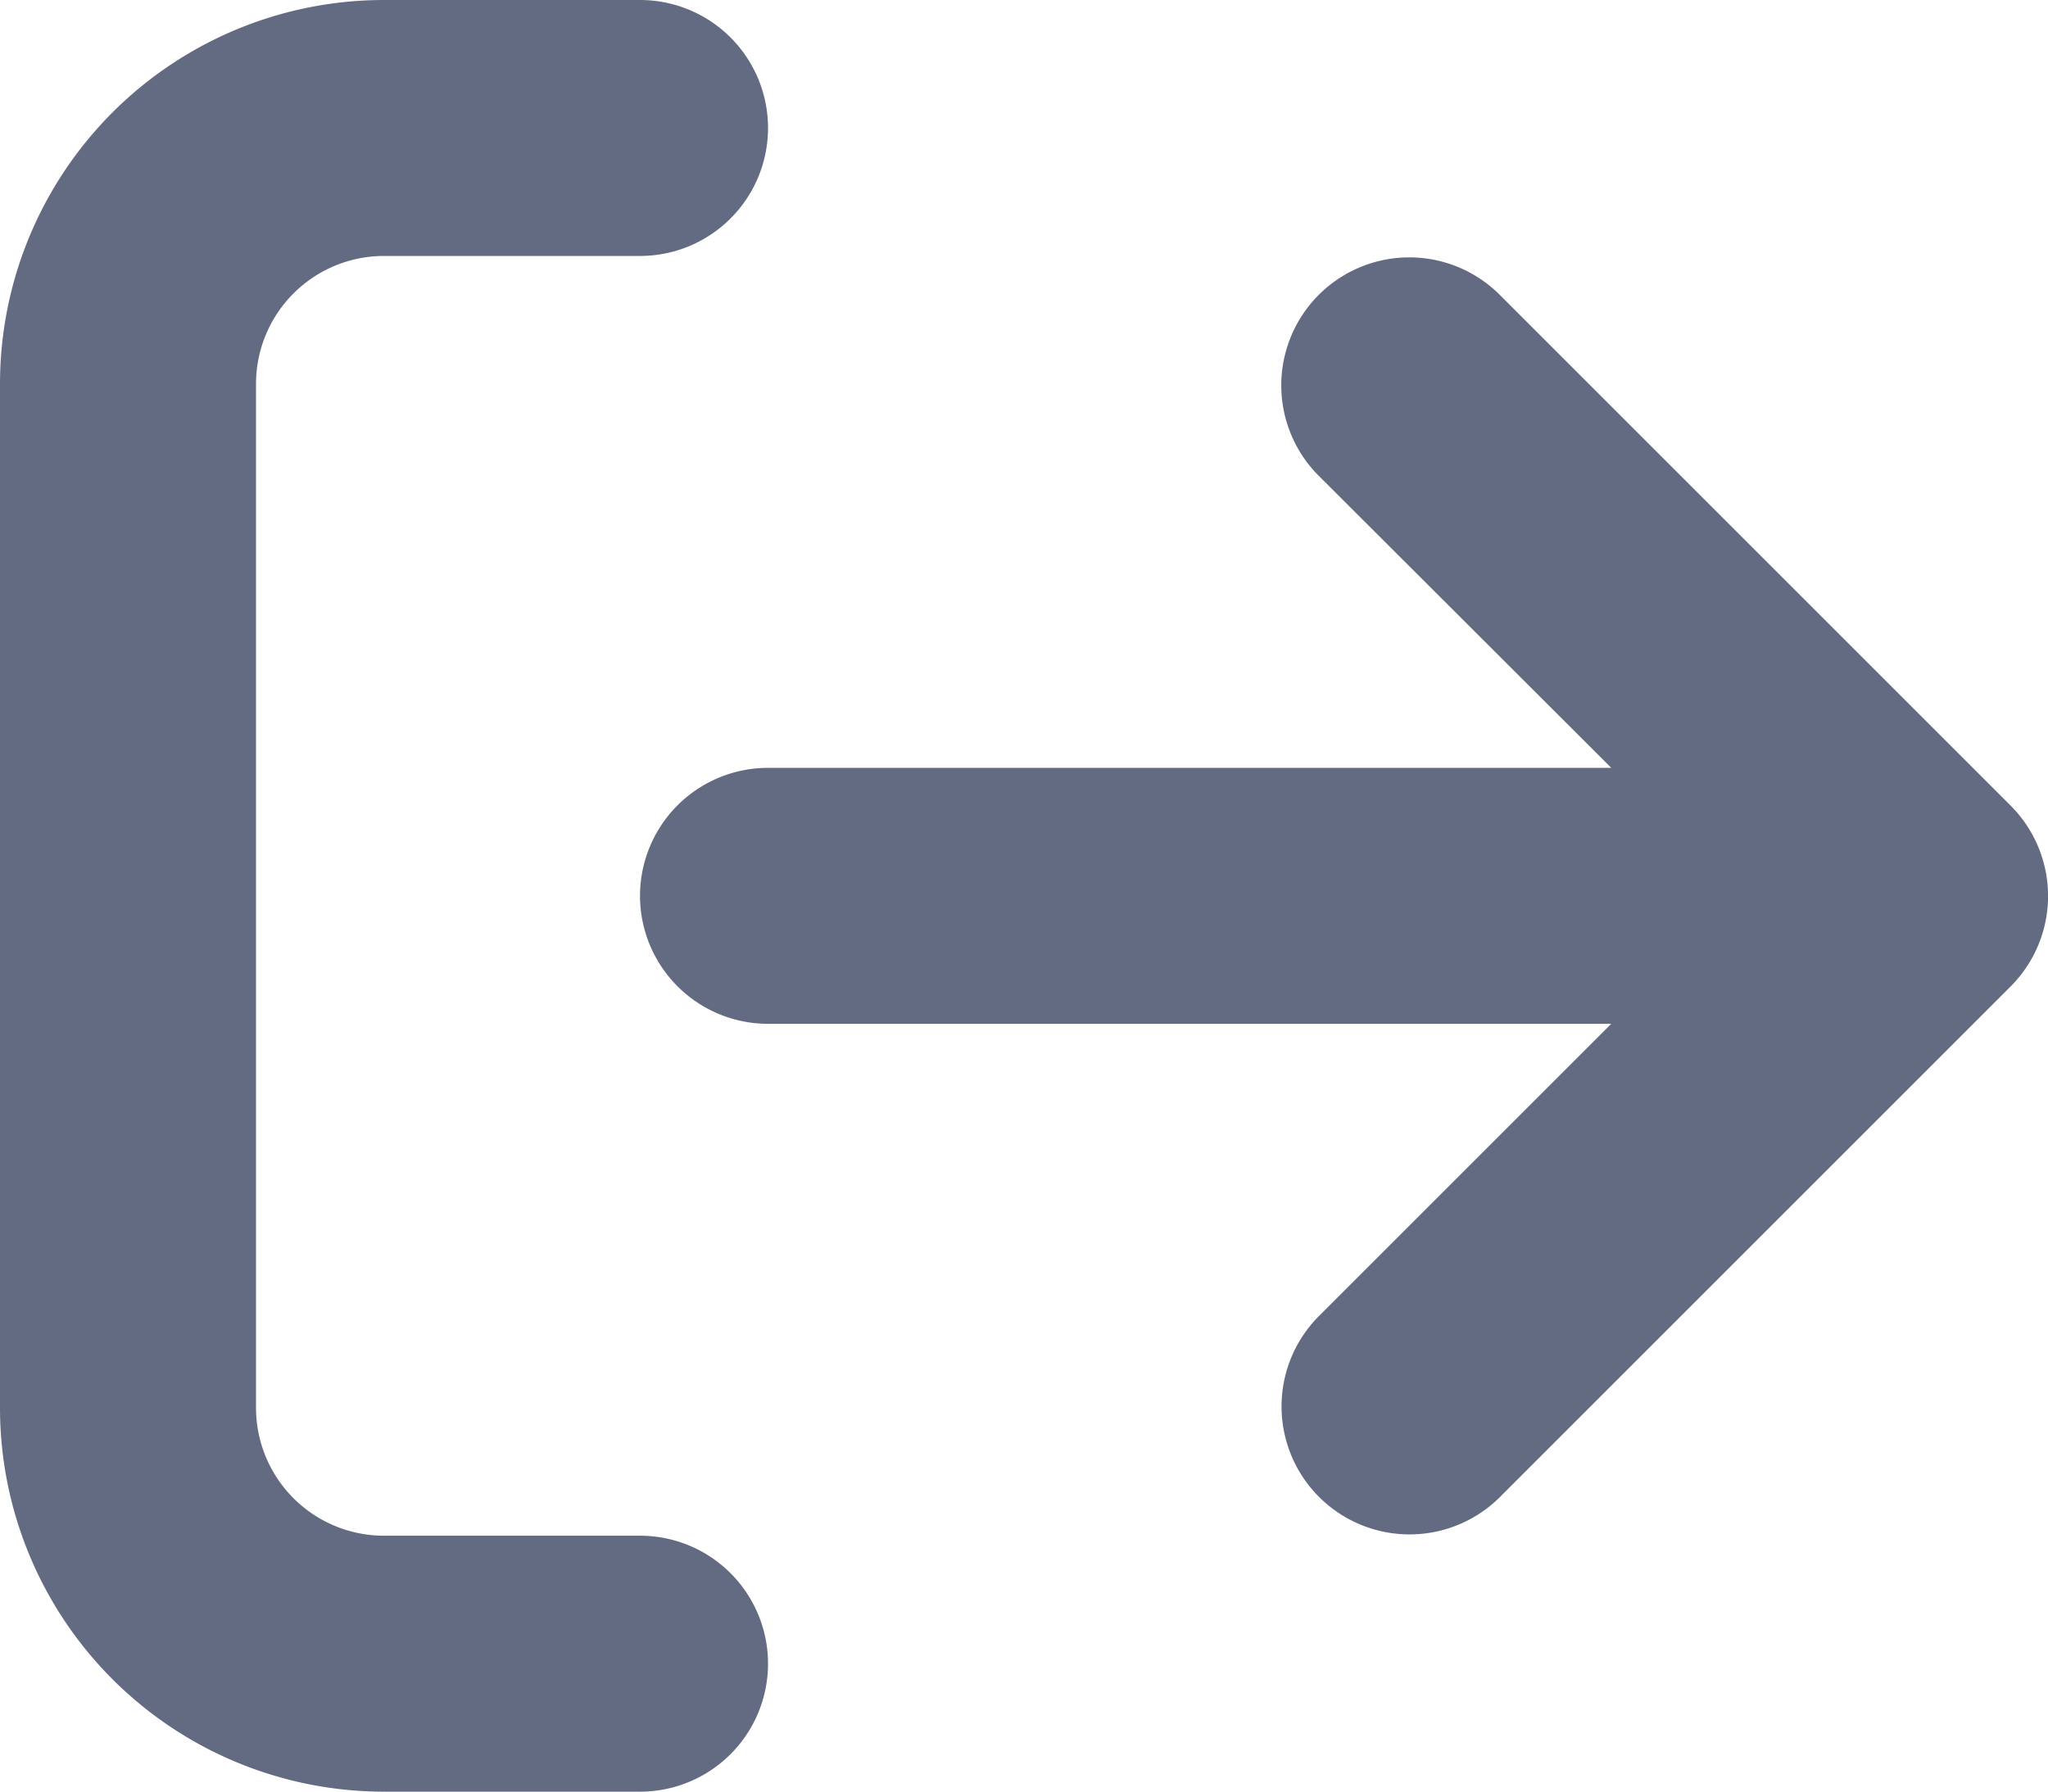 <svg id="Layer_1" data-name="Layer 1" xmlns="http://www.w3.org/2000/svg" viewBox="0 0 511.98 448"><defs><style>.cls-1{fill:#636b83;}</style></defs><path class="cls-1" d="M160,416H96a32,32,0,0,1-32-32V128A32,32,0,0,1,96,96h64a32,32,0,0,0,0-64H96A96,96,0,0,0,0,128V384a96,96,0,0,0,96,96h64a32,32,0,0,0,0-64ZM502.6,233.4l-128-128a32,32,0,0,0-45.25,45.25L402.8,224H192a32,32,0,0,0,0,64H402.8l-73.38,73.38a32,32,0,0,0,45.25,45.25l128-128A32,32,0,0,0,502.6,233.4Z" transform="translate(0 -32)"/></svg>